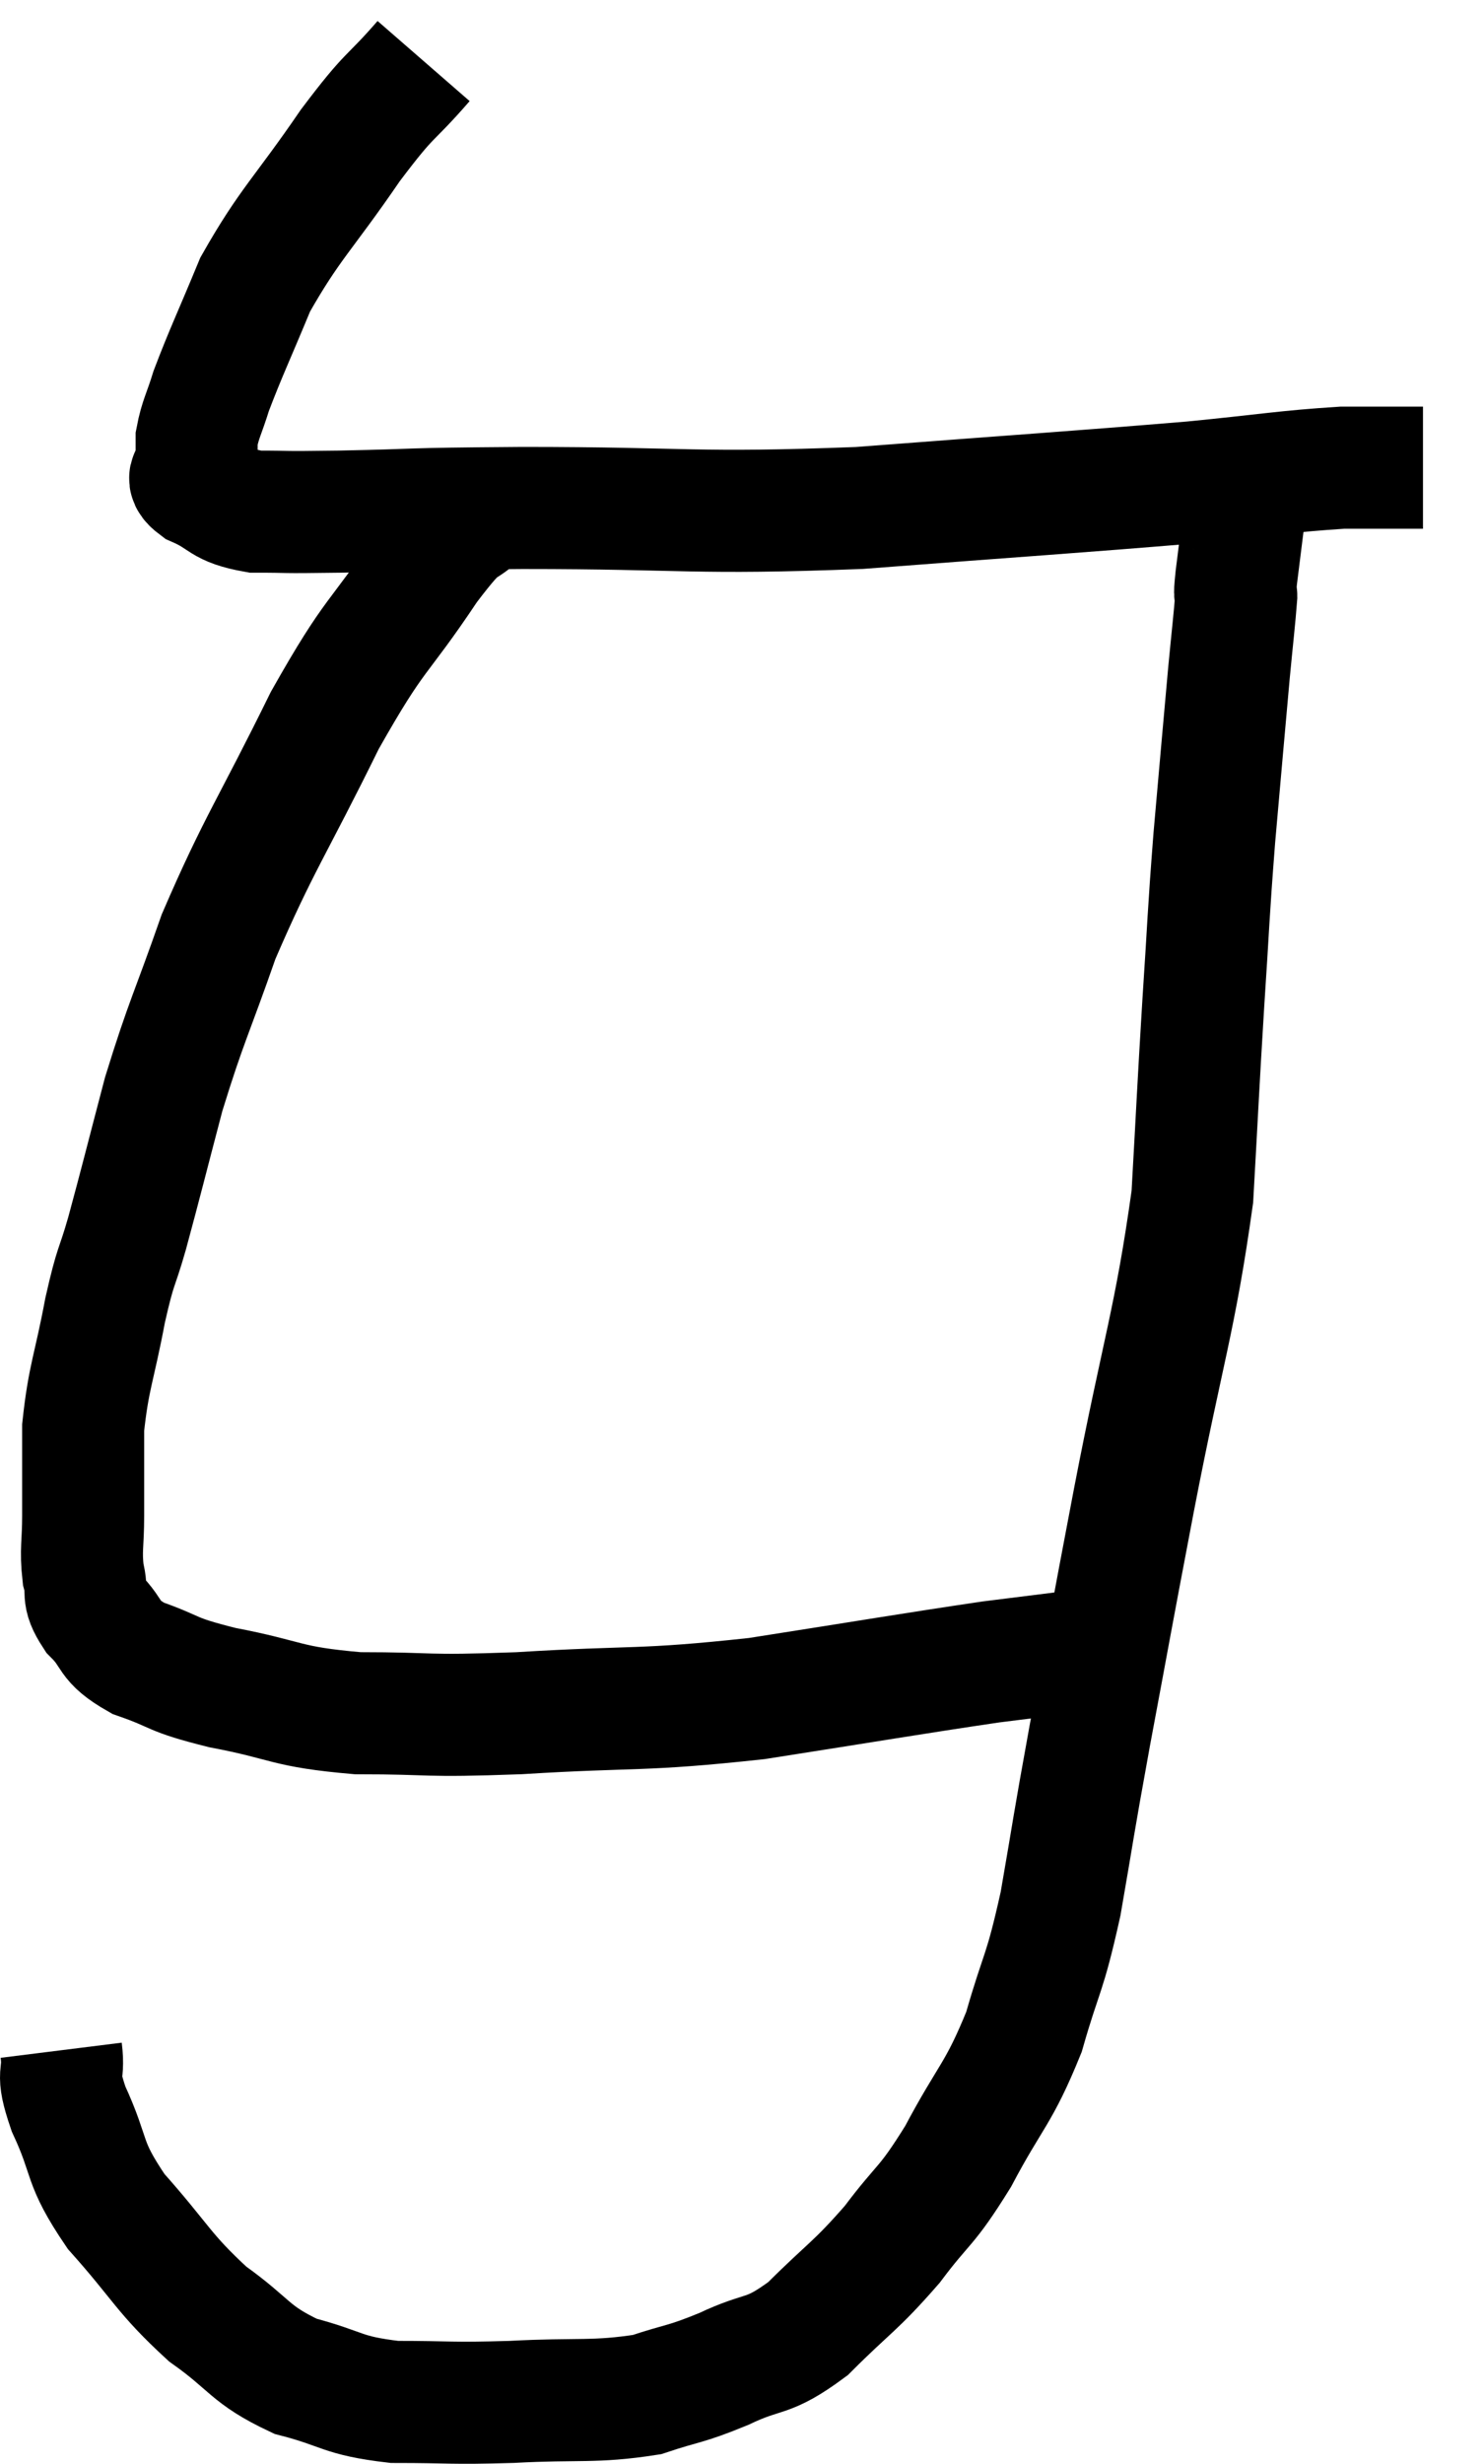 <svg xmlns="http://www.w3.org/2000/svg" viewBox="10.637 2.66 24.323 40.353" width="24.323" height="40.353"><path d="M 17.58 3.66 C 16.98 4.35, 17.07 4.125, 16.38 5.04 C 15.6 6.18, 15.39 6.315, 14.82 7.32 C 14.46 8.19, 14.34 8.43, 14.1 9.06 C 13.98 9.45, 13.92 9.525, 13.86 9.84 C 13.86 10.08, 13.86 10.125, 13.86 10.32 C 13.86 10.47, 13.62 10.44, 13.86 10.62 C 14.34 10.83, 14.235 10.935, 14.82 11.04 C 15.51 11.04, 15.105 11.055, 16.2 11.04 C 17.7 11.01, 17.07 10.995, 19.2 10.98 C 21.96 10.98, 21.975 11.085, 24.72 10.98 C 27.45 10.77, 28.2 10.725, 30.18 10.56 C 31.41 10.44, 31.695 10.38, 32.64 10.32 C 33.3 10.32, 33.63 10.32, 33.96 10.32 L 33.96 10.32" fill="none" stroke="black" stroke-width="2"></path><path d="M 18.6 10.98 C 18.12 11.46, 18.3 11.07, 17.64 11.94 C 16.8 13.2, 16.815 12.945, 15.96 14.46 C 15.09 16.23, 14.88 16.47, 14.22 18 C 13.77 19.29, 13.695 19.365, 13.32 20.58 C 13.02 21.72, 12.96 21.975, 12.72 22.86 C 12.54 23.49, 12.54 23.325, 12.36 24.12 C 12.18 25.08, 12.09 25.2, 12 26.04 C 12 26.76, 12 26.88, 12 27.48 C 12 27.96, 11.955 28.035, 12 28.44 C 12.09 28.77, 11.955 28.755, 12.18 29.1 C 12.54 29.46, 12.375 29.52, 12.9 29.82 C 13.59 30.06, 13.38 30.075, 14.28 30.3 C 15.39 30.51, 15.285 30.615, 16.5 30.72 C 17.82 30.72, 17.505 30.78, 19.14 30.72 C 21.09 30.6, 21.105 30.69, 23.04 30.48 C 24.96 30.18, 25.56 30.075, 26.88 29.88 C 27.6 29.79, 27.96 29.745, 28.32 29.7 L 28.32 29.7" fill="none" stroke="black" stroke-width="2"></path><path d="M 11.64 36.24 C 11.7 36.72, 11.535 36.54, 11.76 37.2 C 12.15 38.04, 11.97 38.04, 12.54 38.88 C 13.29 39.72, 13.305 39.885, 14.04 40.56 C 14.76 41.07, 14.715 41.22, 15.48 41.58 C 16.29 41.79, 16.215 41.895, 17.1 42 C 18.06 42, 17.985 42.03, 19.02 42 C 20.13 41.94, 20.37 42.015, 21.24 41.88 C 21.87 41.67, 21.84 41.73, 22.5 41.46 C 23.19 41.13, 23.19 41.31, 23.88 40.8 C 24.57 40.11, 24.645 40.125, 25.26 39.42 C 25.8 38.7, 25.8 38.85, 26.34 37.98 C 26.88 36.96, 27 36.975, 27.42 35.94 C 27.72 34.89, 27.75 35.055, 28.02 33.84 C 28.26 32.46, 28.2 32.73, 28.5 31.08 C 28.86 29.16, 28.8 29.445, 29.22 27.24 C 29.7 24.75, 29.895 24.3, 30.18 22.26 C 30.27 20.67, 30.27 20.55, 30.36 19.08 C 30.45 17.73, 30.435 17.73, 30.54 16.38 C 30.66 15.03, 30.69 14.67, 30.78 13.68 C 30.84 13.05, 30.87 12.81, 30.9 12.42 C 30.9 12.27, 30.855 12.555, 30.9 12.12 C 30.99 11.4, 31.035 11.04, 31.08 10.68 L 31.08 10.68" fill="none" stroke="black" stroke-width="2"></path></svg>
